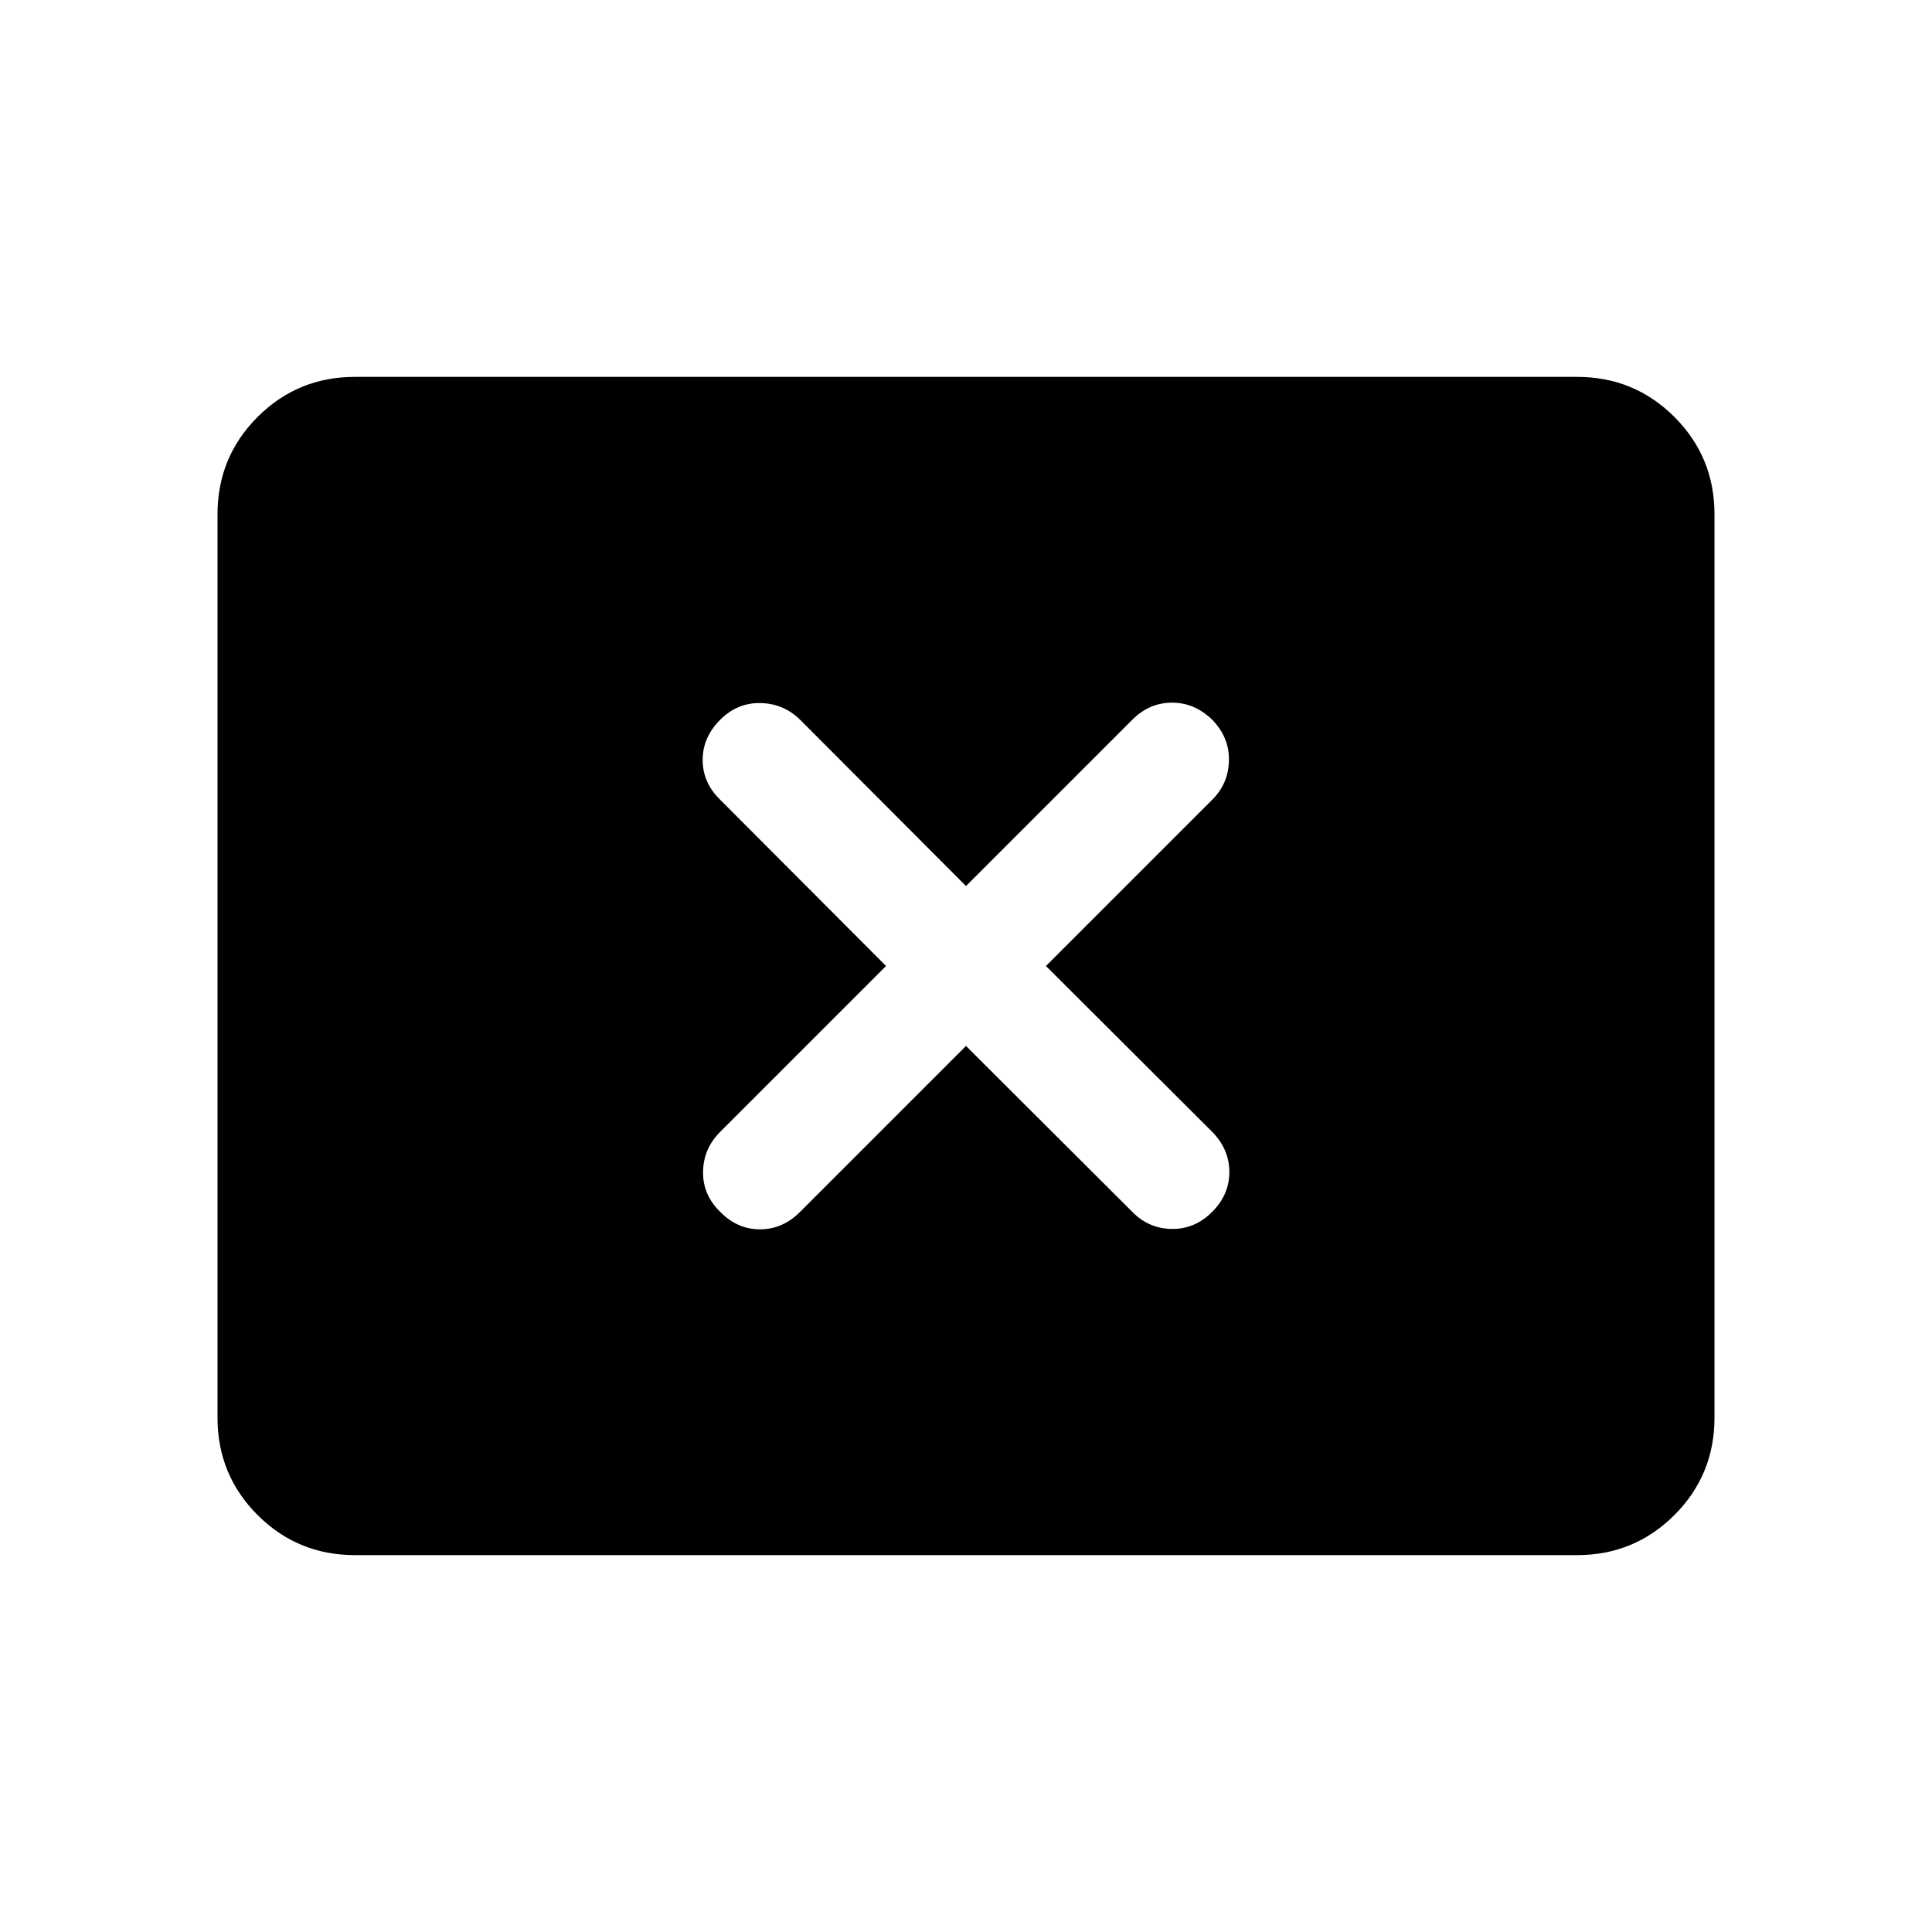 <svg xmlns="http://www.w3.org/2000/svg" height="24" viewBox="0 -960 960 960" width="24"><path d="m440.27-480-82.49 82.49q-8.24 8.24-8.43 19.7-.2 11.46 8.5 19.96 8.5 8.7 19.77 8.7 11.26 0 19.89-8.63L480-440.27l82.68 82.49q8.05 8.24 19.51 8.43 11.46.2 20.16-8.5 8.5-8.5 8.5-19.77 0-11.26-8.44-19.89L519.73-480l82.68-82.68q8.05-8.05 8.24-19.51.2-11.46-8.3-20.16-8.7-8.5-19.97-8.5-11.26 0-19.7 8.44L480-519.73l-82.49-82.68q-8.24-8.05-19.7-8.24-11.46-.2-19.96 8.3-8.7 8.7-8.7 19.97 0 11.26 8.63 19.7L440.27-480ZM176.35-187.27q-28.44 0-48.36-19.92-19.91-19.91-19.91-48.35v-448.92q0-28.44 19.91-48.35 19.92-19.92 48.36-19.92h607.3q28.44 0 48.36 19.92 19.91 19.91 19.91 48.35v448.92q0 28.44-19.91 48.35-19.92 19.92-48.36 19.92h-607.3Z"/></svg>